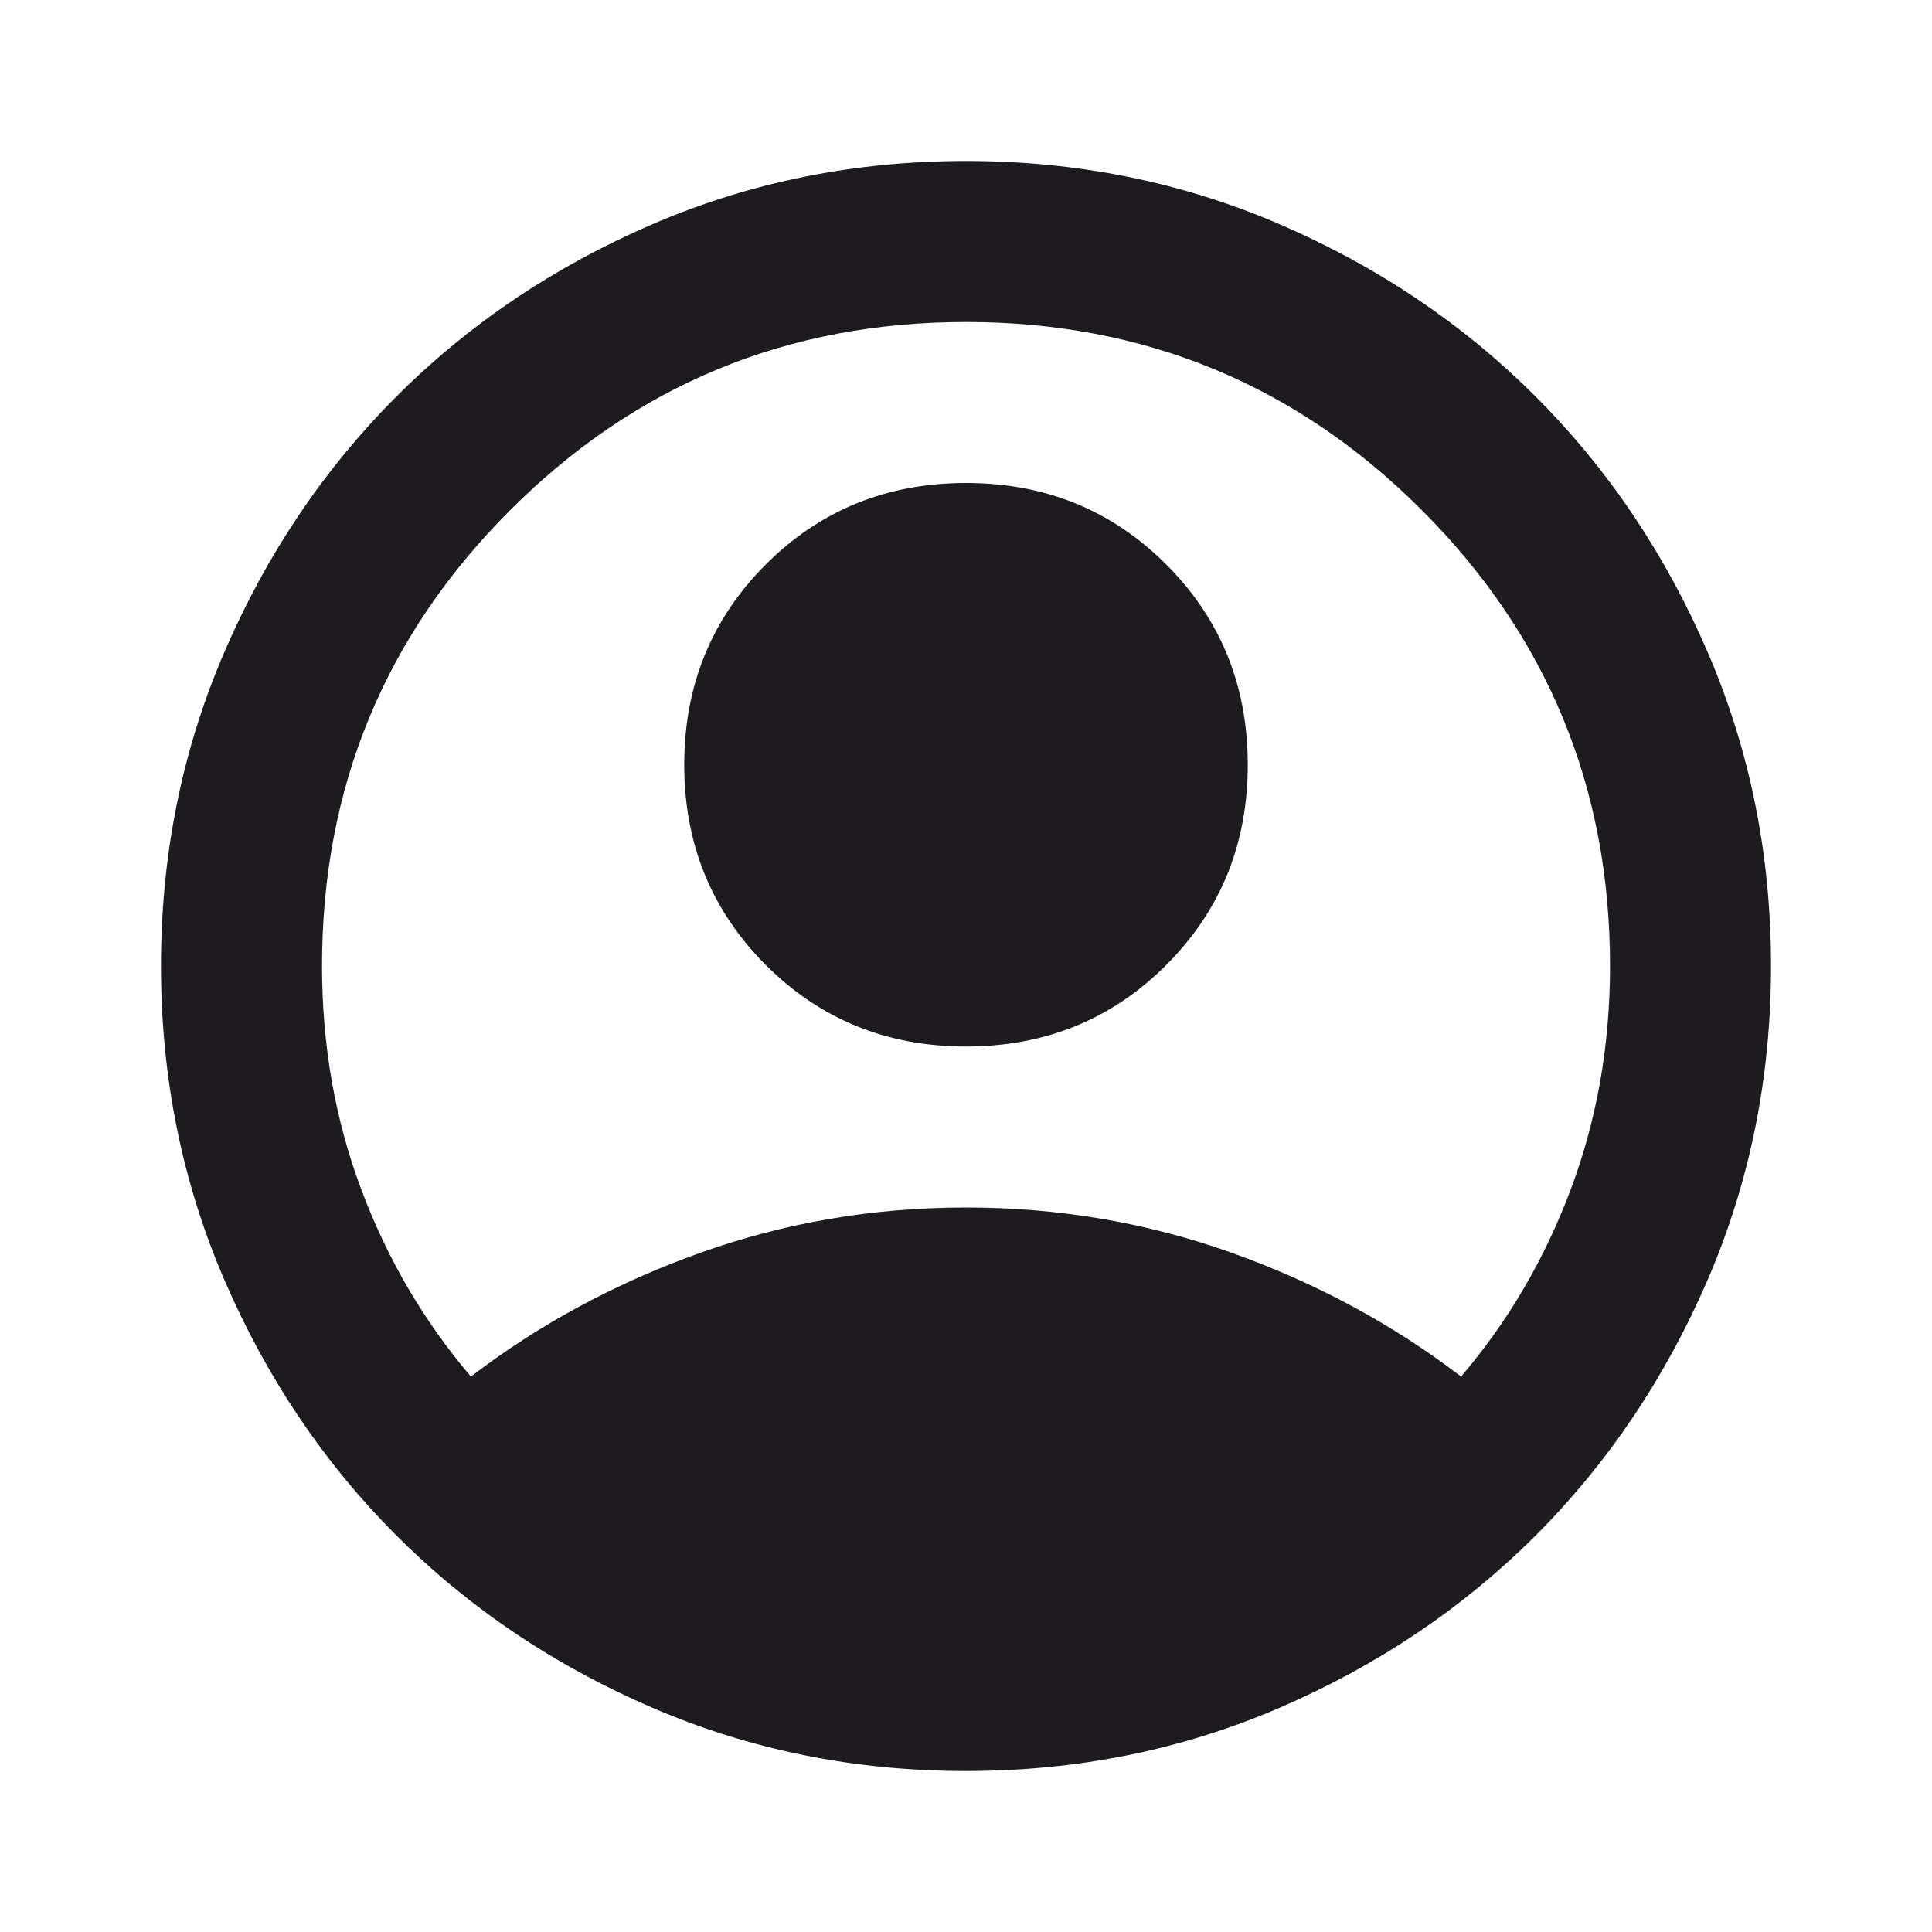 <svg width="55" height="55" viewBox="0 0 55 55" fill="none" xmlns="http://www.w3.org/2000/svg">
<path d="M13.406 39.188C15.354 37.698 17.531 36.523 19.938 35.664C22.344 34.805 24.865 34.375 27.5 34.375C30.136 34.375 32.656 34.805 35.063 35.664C37.469 36.523 39.646 37.698 41.594 39.188C42.931 37.621 43.971 35.846 44.716 33.859C45.461 31.873 45.834 29.753 45.834 27.5C45.834 22.42 44.048 18.095 40.477 14.523C36.906 10.952 32.58 9.167 27.5 9.167C22.42 9.167 18.095 10.952 14.524 14.523C10.952 18.095 9.167 22.42 9.167 27.5C9.167 29.753 9.539 31.873 10.284 33.859C11.029 35.846 12.07 37.621 13.406 39.188ZM27.5 29.792C25.247 29.792 23.346 29.018 21.8 27.471C20.253 25.924 19.479 24.024 19.479 21.771C19.479 19.517 20.253 17.617 21.8 16.07C23.346 14.523 25.247 13.75 27.5 13.75C29.754 13.75 31.654 14.523 33.201 16.07C34.748 17.617 35.521 19.517 35.521 21.771C35.521 24.024 34.748 25.924 33.201 27.471C31.654 29.018 29.754 29.792 27.5 29.792ZM27.5 50.417C24.33 50.417 21.351 49.815 18.563 48.612C15.774 47.409 13.349 45.776 11.287 43.714C9.224 41.651 7.591 39.226 6.388 36.438C5.185 33.649 4.583 30.67 4.583 27.5C4.583 24.33 5.185 21.351 6.388 18.562C7.591 15.774 9.224 13.349 11.287 11.287C13.349 9.224 15.774 7.591 18.563 6.388C21.351 5.185 24.33 4.583 27.5 4.583C30.67 4.583 33.65 5.185 36.438 6.388C39.226 7.591 41.651 9.224 43.714 11.287C45.776 13.349 47.409 15.774 48.612 18.562C49.815 21.351 50.417 24.33 50.417 27.5C50.417 30.67 49.815 33.649 48.612 36.438C47.409 39.226 45.776 41.651 43.714 43.714C41.651 45.776 39.226 47.409 36.438 48.612C33.65 49.815 30.67 50.417 27.5 50.417Z" fill="#1D1B20"/>
</svg>
